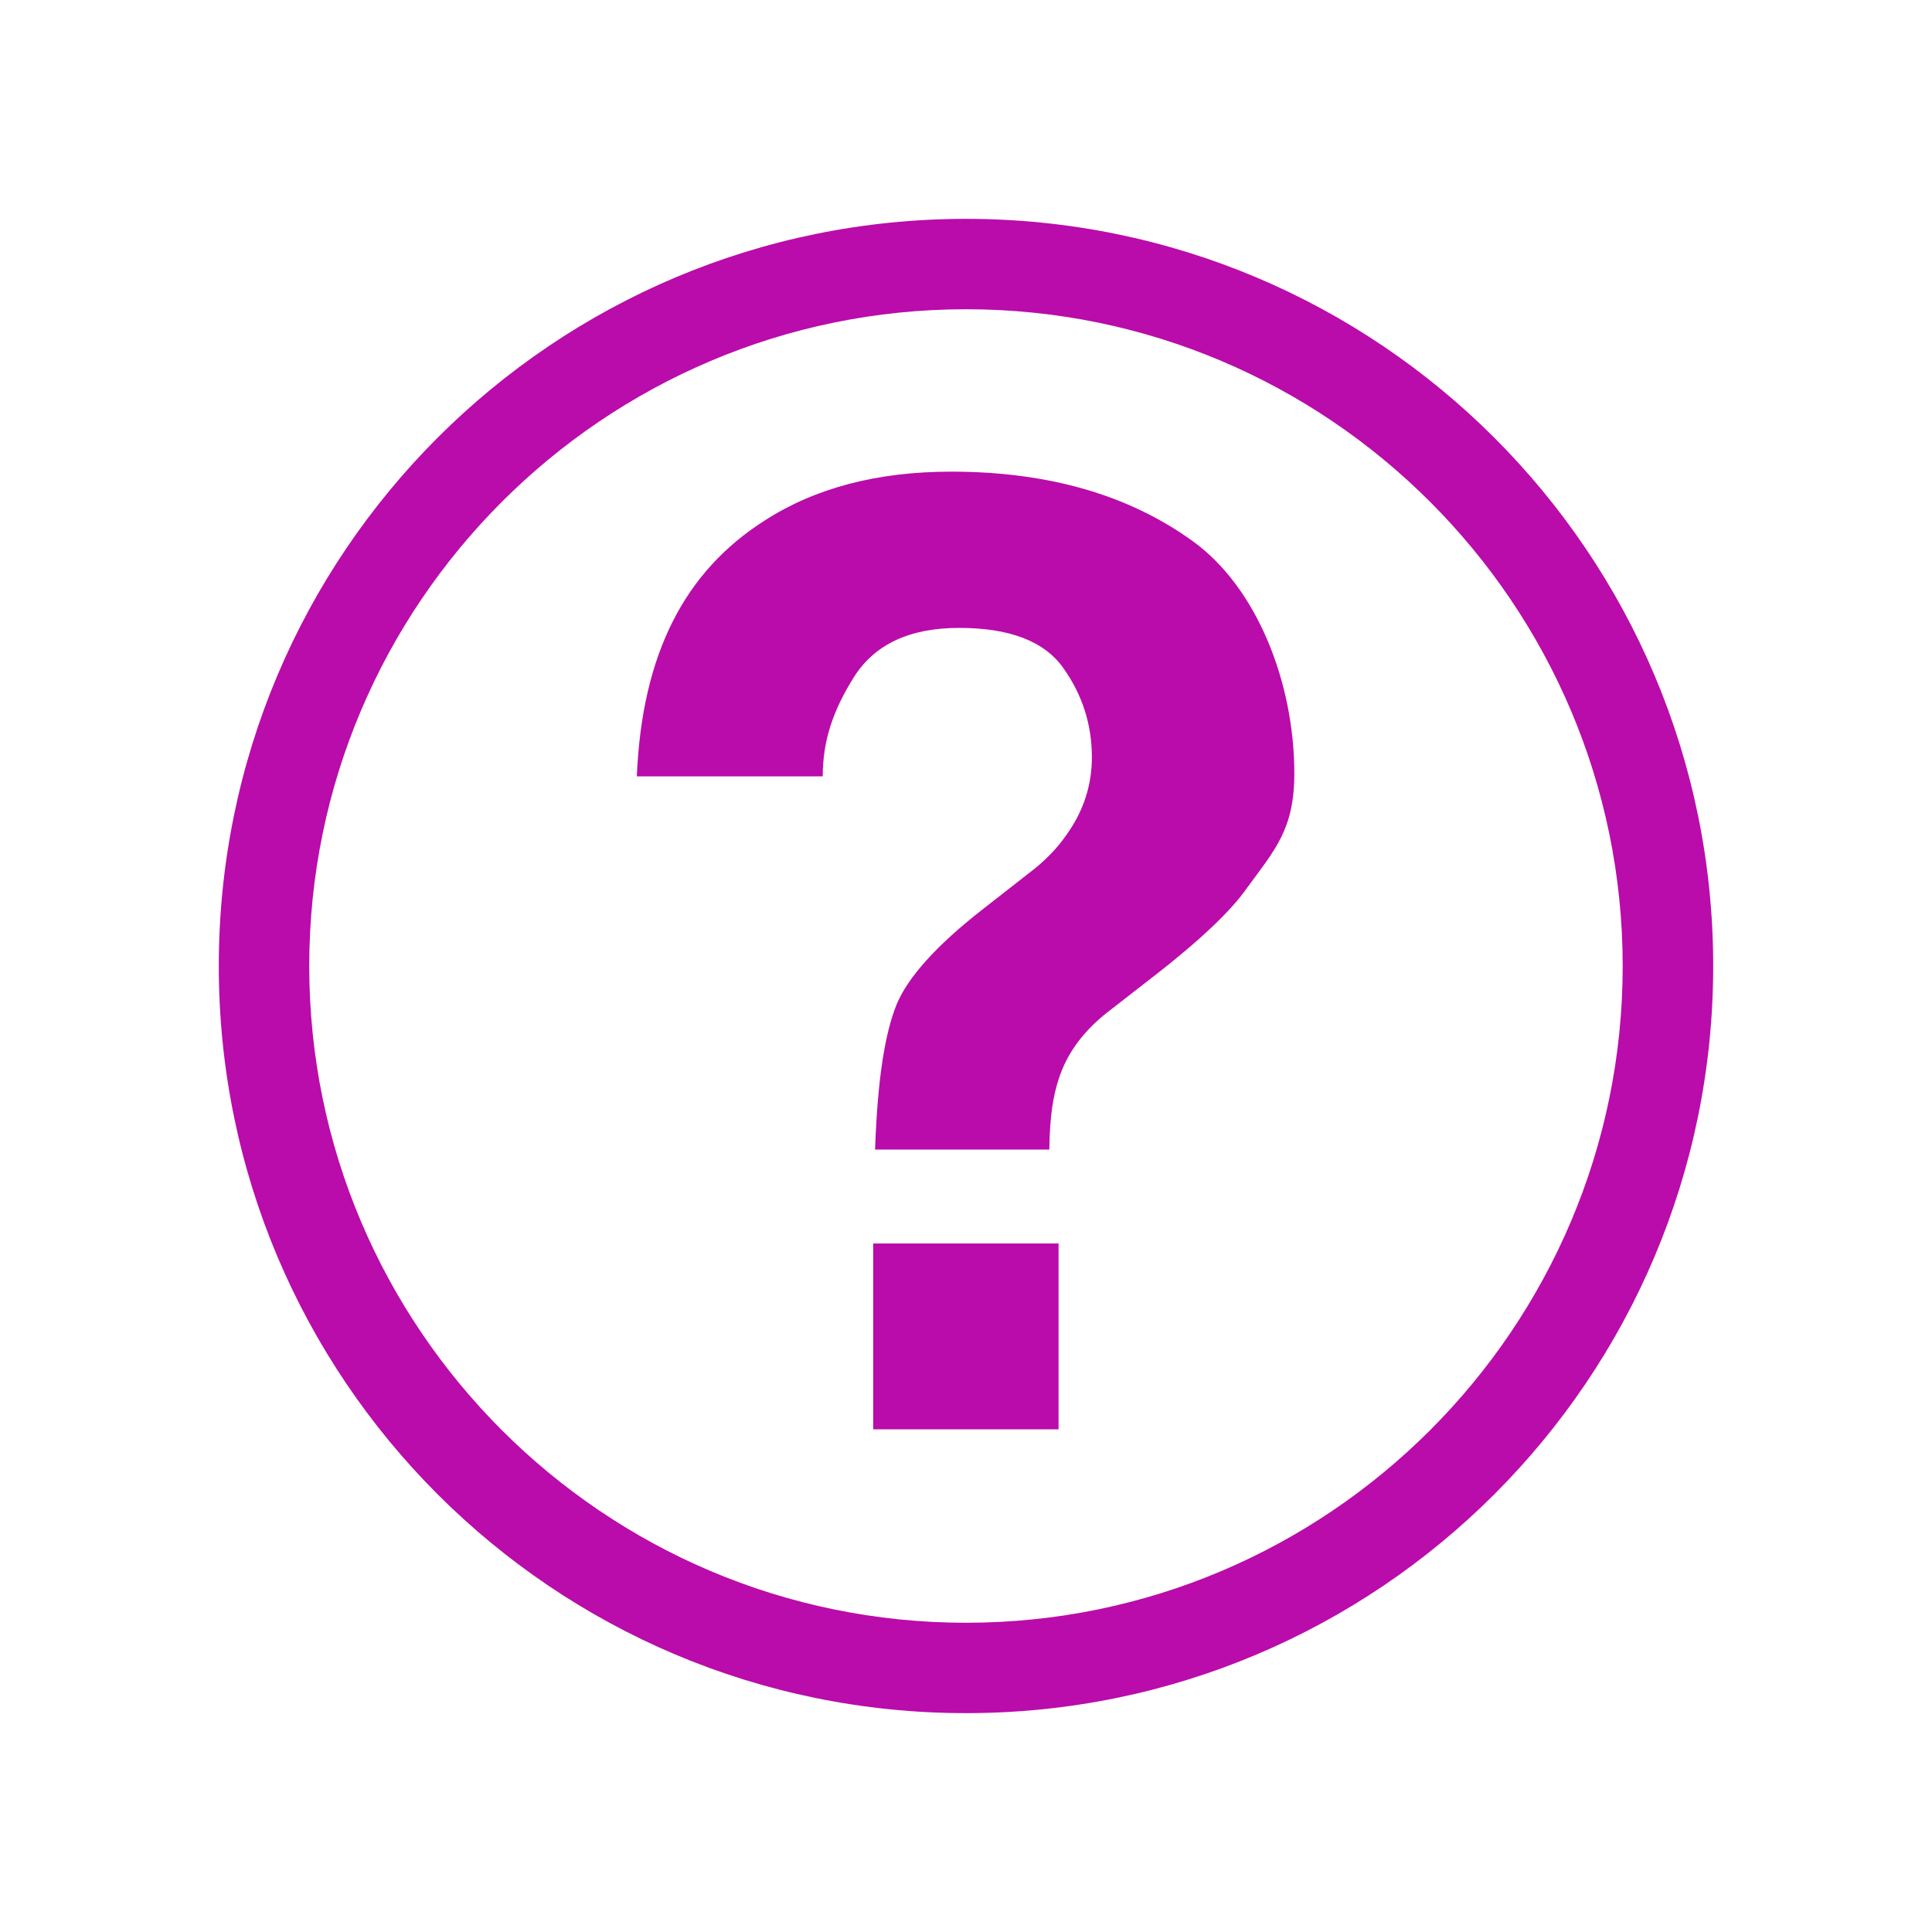 <!-- Generated by IcoMoon.io -->
<svg version="1.1" xmlns="http://www.w3.org/2000/svg" width="32" height="32" viewBox="0 0 32 32">
<title>help</title>
<path fill="#ba0bab" d="M16 28.375c-6.837 0-12.376-5.541-12.376-12.375s5.539-12.375 12.376-12.375c6.833 0 12.376 5.541 12.376 12.375s-5.543 12.375-12.376 12.375zM16 5.122c-5.997 0-10.878 4.881-10.878 10.878 0 5.998 4.881 10.878 10.878 10.878s10.877-4.88 10.877-10.878c-0.001-5.998-4.88-10.878-10.877-10.878zM19.104 16.174l-0.753 0.586c-0.411 0.32-0.683 0.691-0.818 1.12-0.086 0.267-0.146 0.591-0.153 1.16h-2.886c0.042-1.202 0.169-1.933 0.353-2.393 0.185-0.456 0.659-0.984 1.423-1.581l0.775-0.606c0.256-0.193 0.461-0.403 0.618-0.631 0.281-0.39 0.422-0.819 0.422-1.288 0-0.539-0.157-1.031-0.472-1.475-0.314-0.445-0.889-0.666-1.727-0.666-0.822 0-1.405 0.274-1.747 0.822s-0.512 1.046-0.512 1.637h-3.079c0.085-2.025 0.789-3.392 2.117-4.237 0.839-0.541 1.869-0.81 3.090-0.81 1.606 0 2.938 0.384 4 1.151 1.063 0.766 1.683 2.342 1.683 3.849 0 0.923-0.32 1.261-0.783 1.894-0.267 0.384-0.785 0.873-1.551 1.469zM17.533 23.674h-3.070v-3.078h3.070v3.078z"></path>
</svg>
